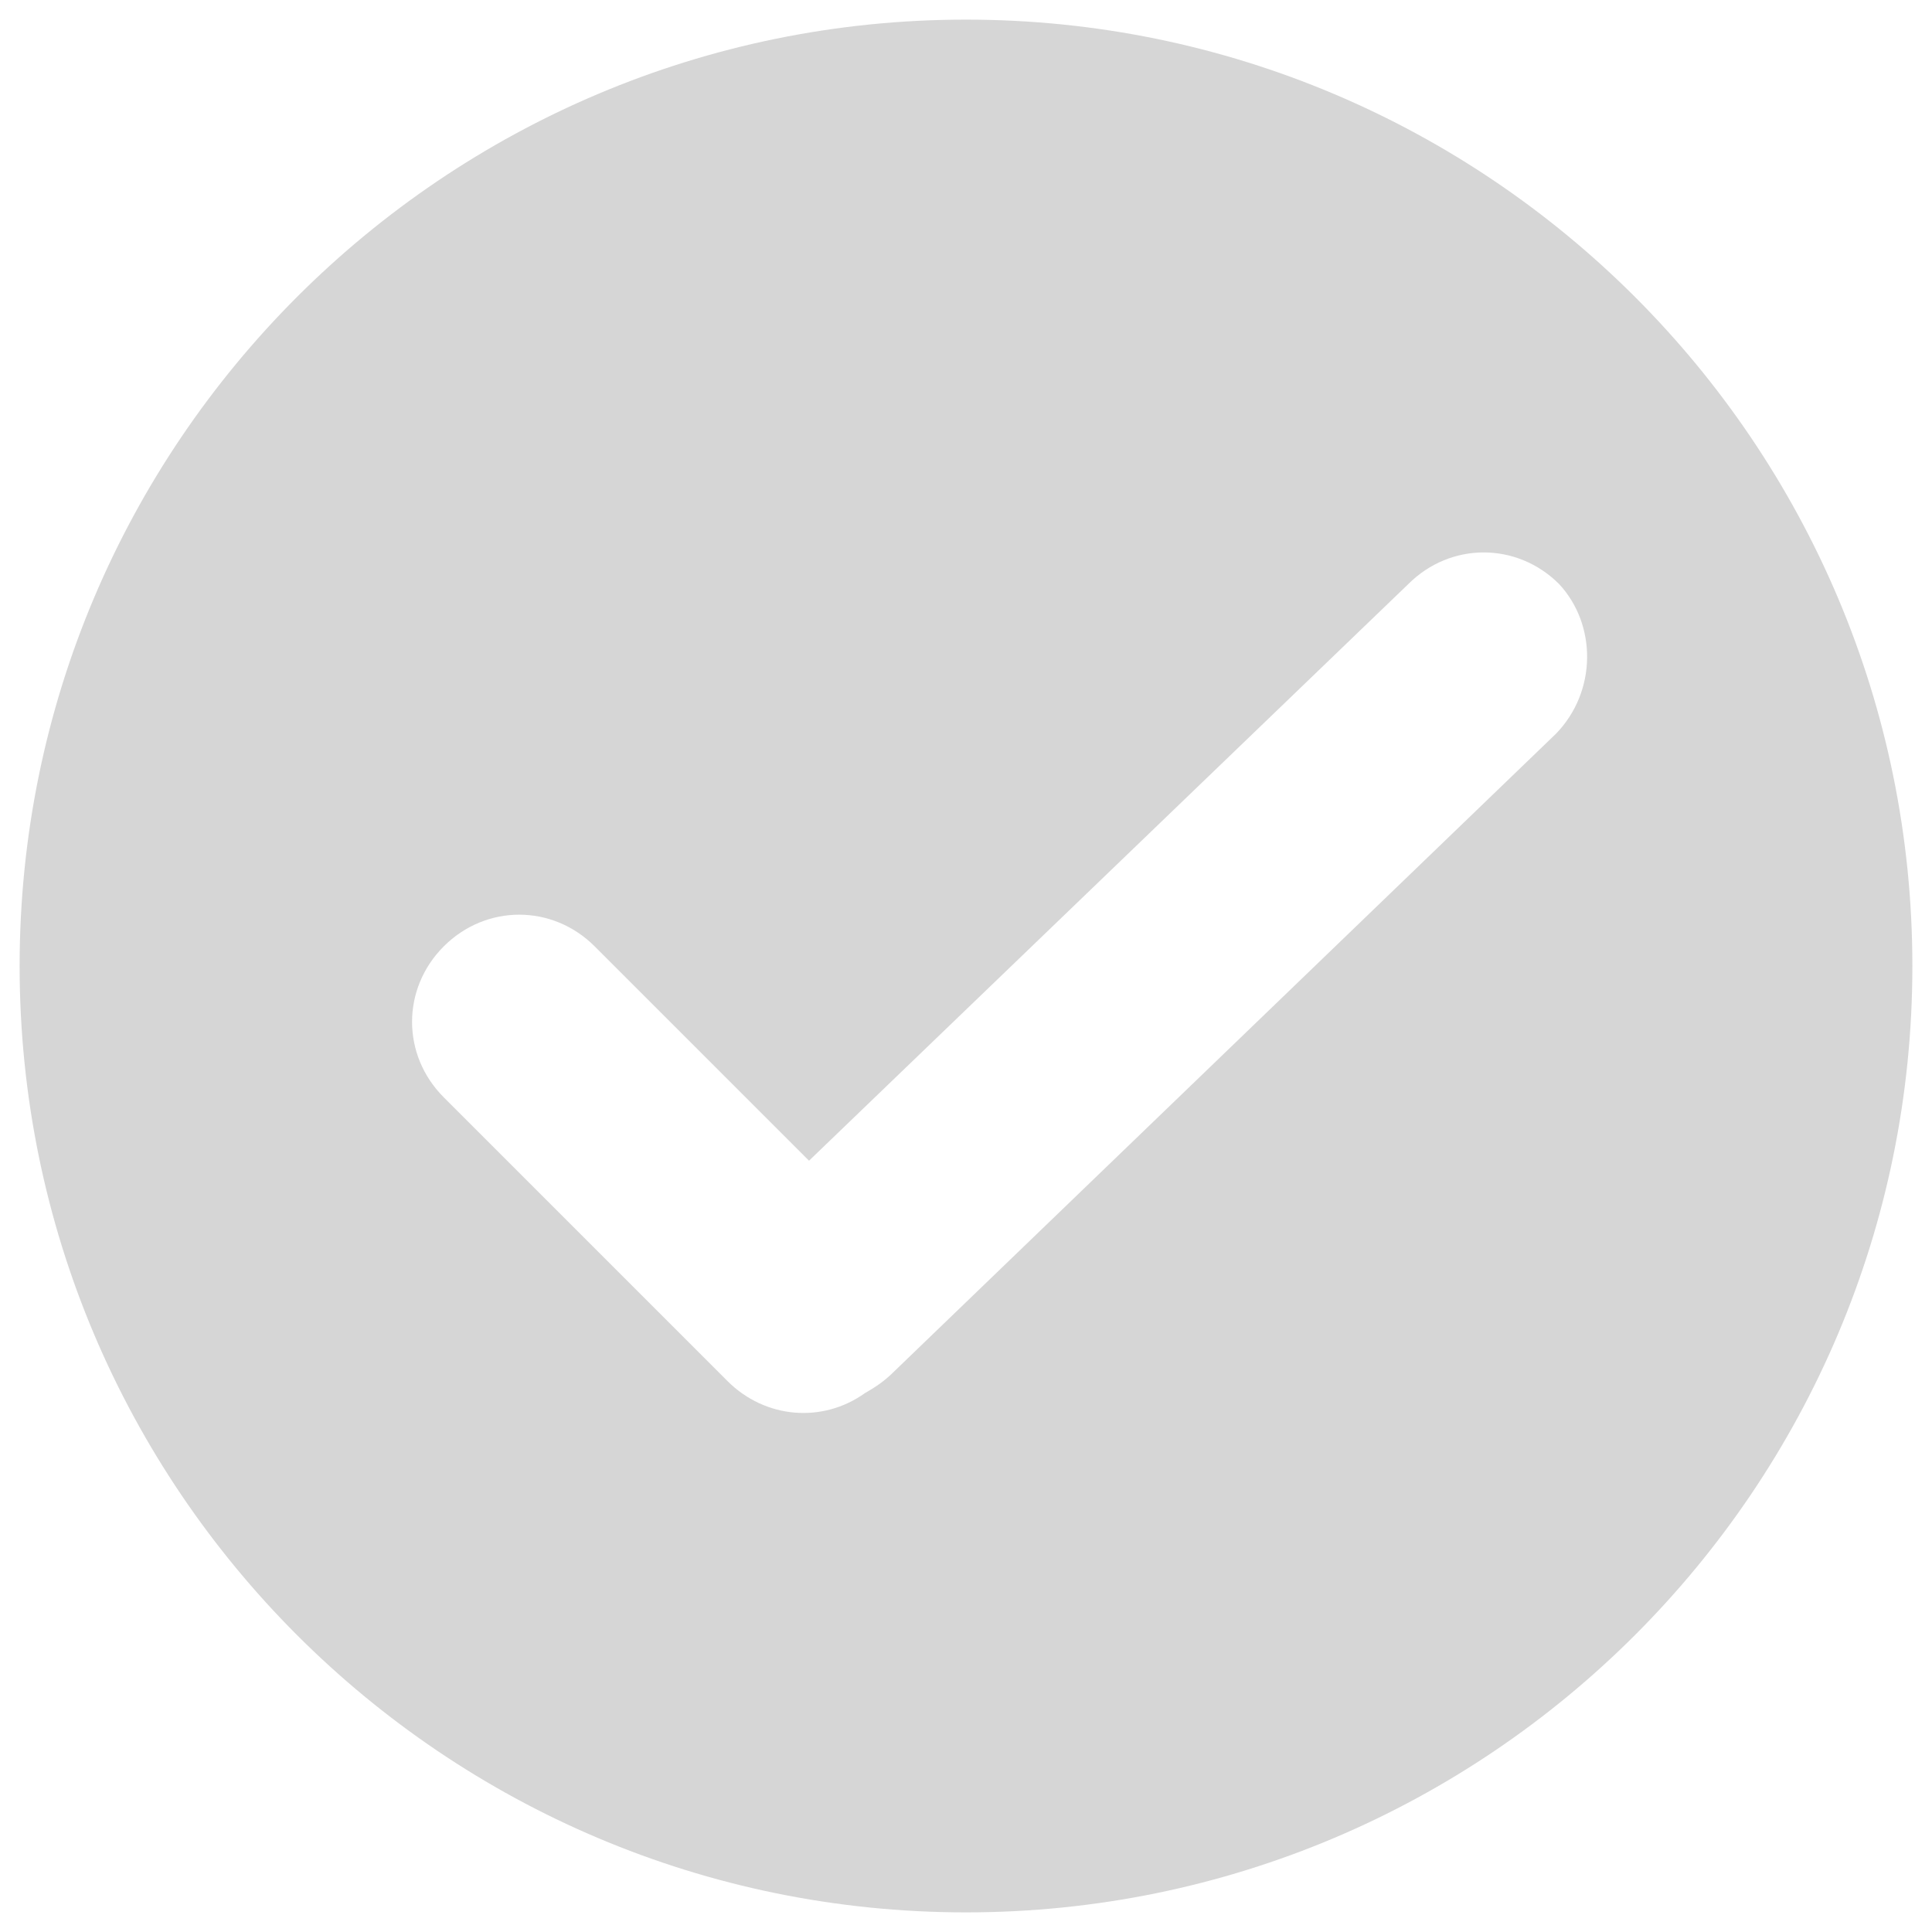 <?xml version="1.0" encoding="utf-8"?>
<!-- Generator: Adobe Illustrator 19.0.0, SVG Export Plug-In . SVG Version: 6.00 Build 0)  -->
<svg version="1.1" id="图层_1" xmlns="http://www.w3.org/2000/svg" xmlns:xlink="http://www.w3.org/1999/xlink" x="0px" y="0px"
	 viewBox="-447 449 128 128" style="enable-background:new -447 449 128 128;" xml:space="preserve">
<style type="text/css">
	.st0{fill:#D6D6D6;}
</style>
<path class="st0" d="M-383,450.3c-34.6,0-62.7,28.1-62.7,62.7c0,34.6,28.1,62.7,62.7,62.7c34.6,0,62.7-28.1,62.7-62.7
	C-320.3,478.4-348.4,450.3-383,450.3z M-343.9,497.6l-43.9,42.3c-0.6,0.6-1.2,1-1.9,1.4c-2.8,2-6.6,1.7-9.1-0.8l-18.8-18.8
	c-2.8-2.8-2.8-7.2,0-10c2.8-2.8,7.2-2.8,10,0l14.2,14.2l39.7-38.2c2.8-2.8,7.2-2.8,10,0C-341.2,490.4-341.2,494.8-343.9,497.6z"/>
</svg>
